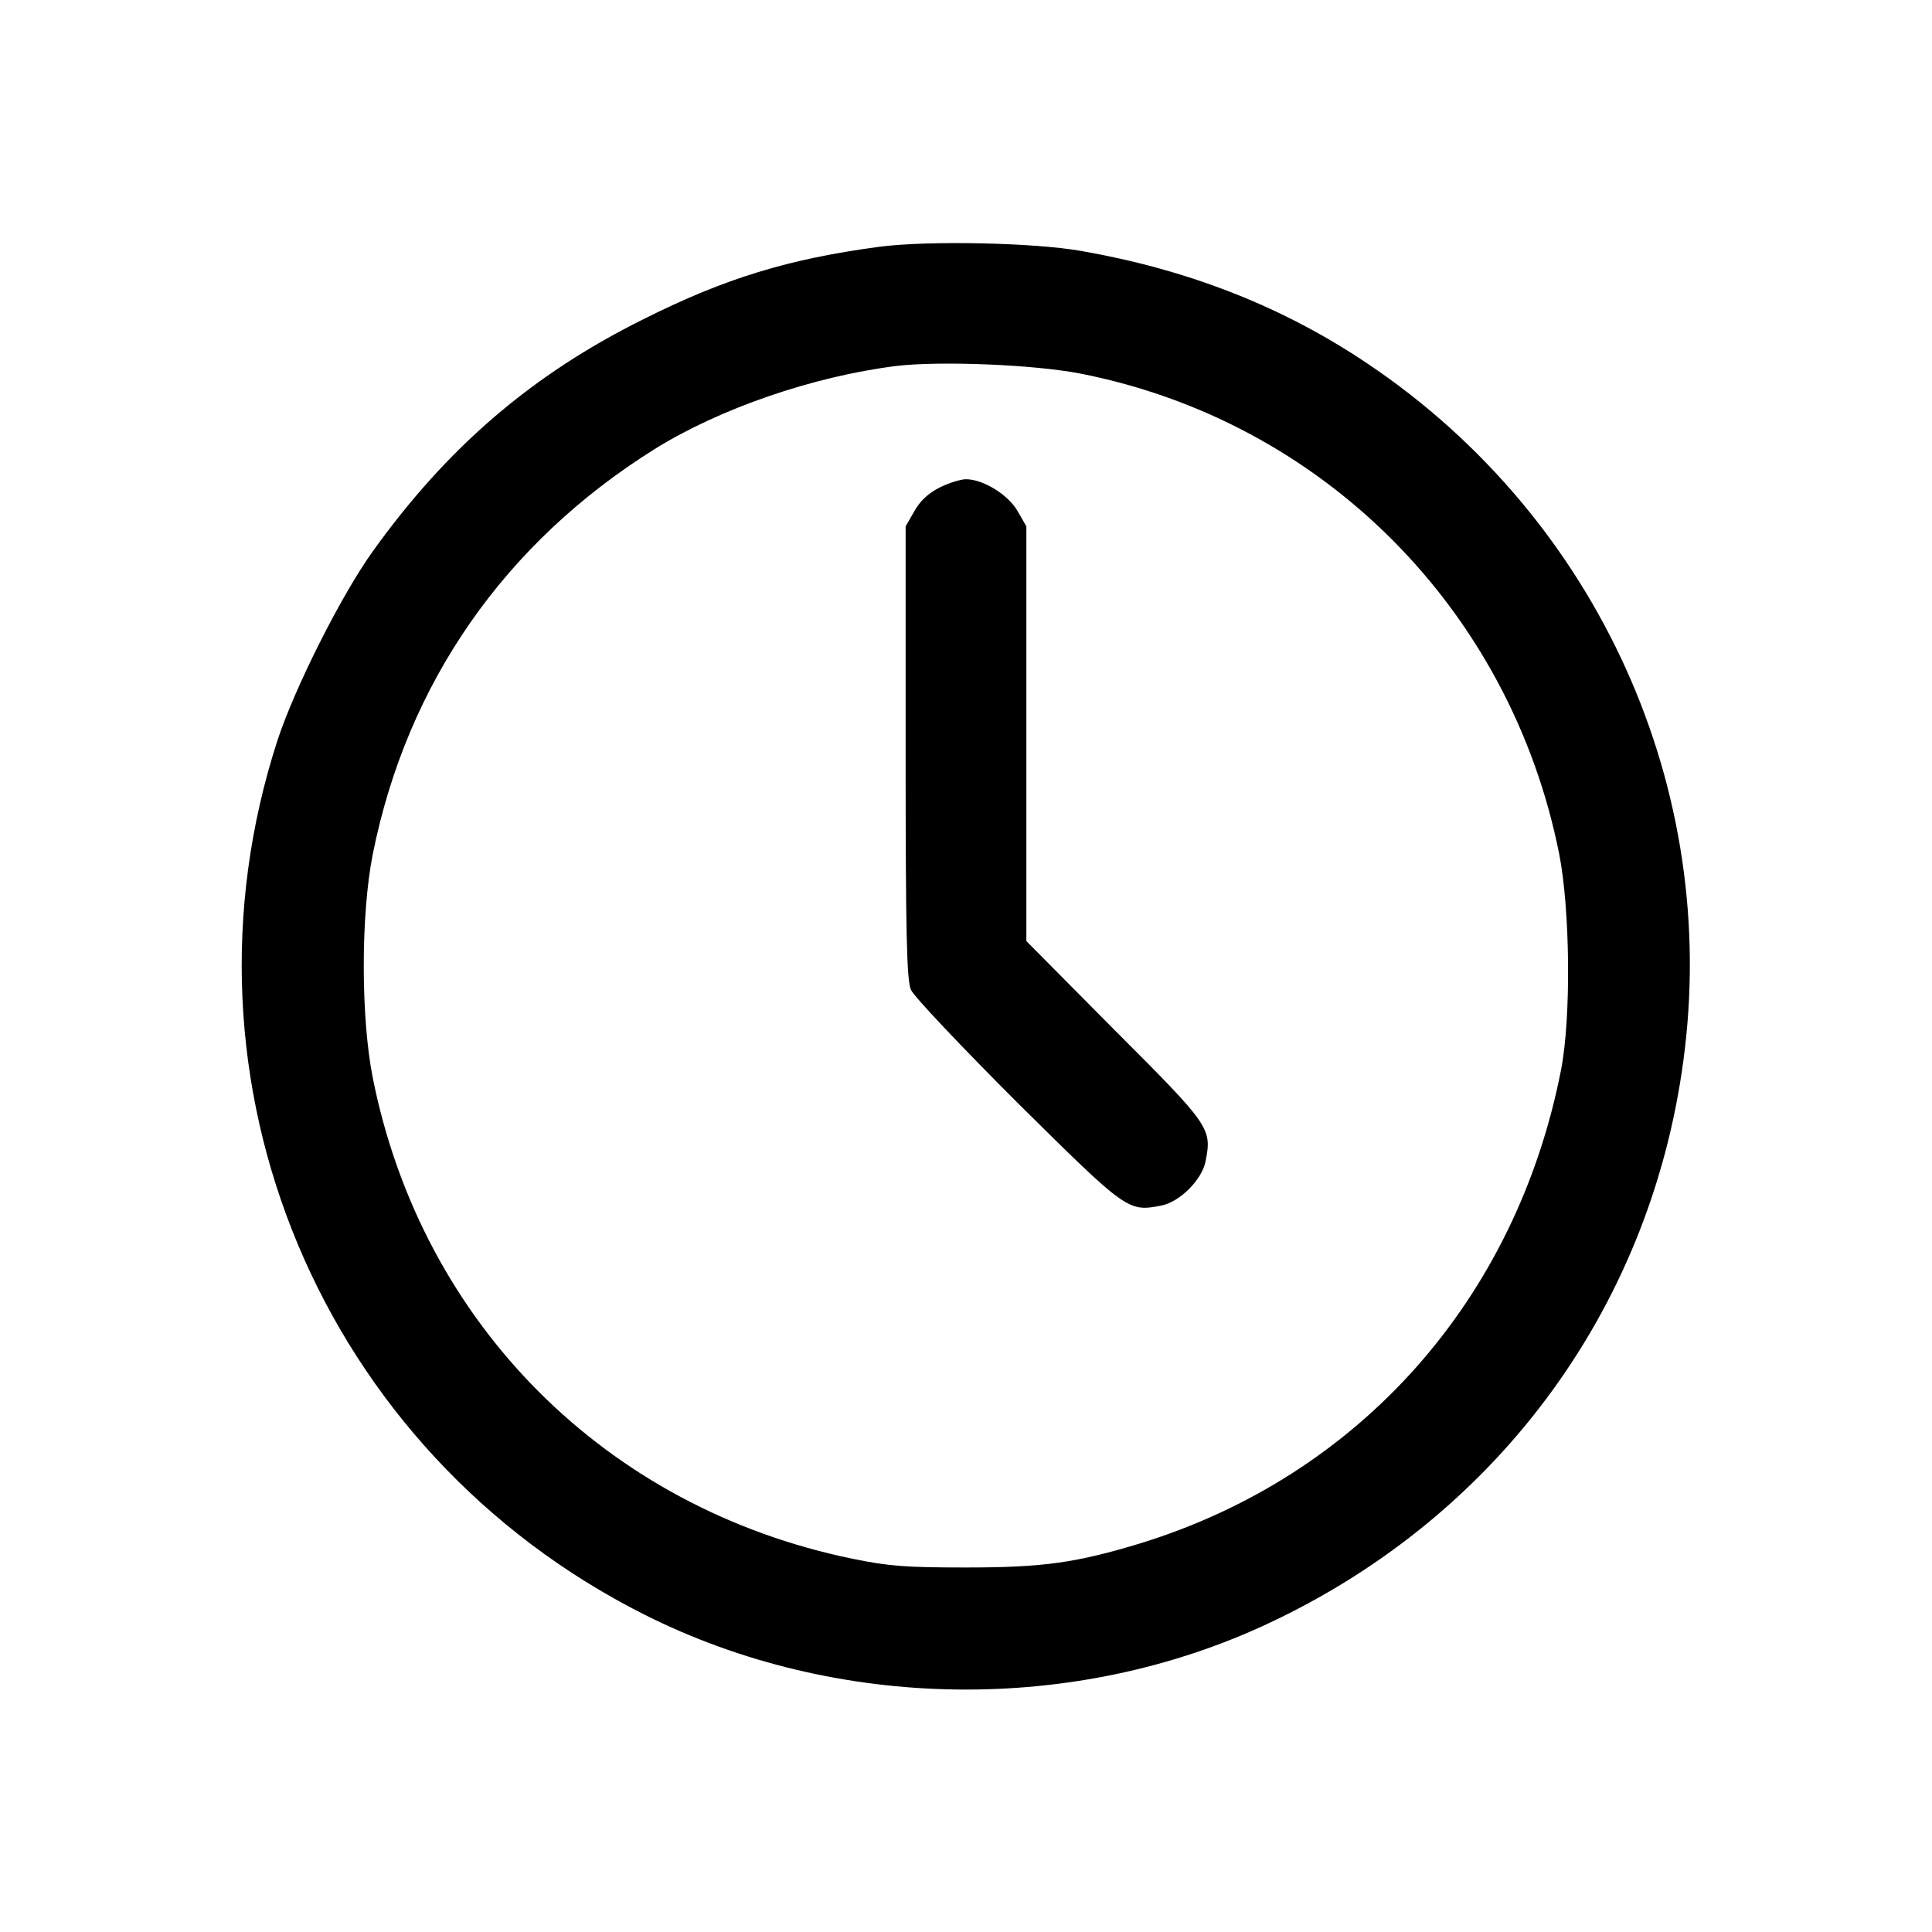 <?xml version="1.0" standalone="no"?>
<!DOCTYPE svg PUBLIC "-//W3C//DTD SVG 20010904//EN"
 "http://www.w3.org/TR/2001/REC-SVG-20010904/DTD/svg10.dtd">
<svg version="1.0" xmlns="http://www.w3.org/2000/svg"
 width="512pt" height="512pt" viewBox="0 0 512 512"
 preserveAspectRatio="xMidYMid meet">

<g transform="translate(0,512) scale(0.1,-0.1)"
fill="#000000" stroke="none">
<path d="M2330 4466 c-239 -32 -408 -83 -625 -192 -296 -147 -520 -340 -717
-615 -84 -117 -206 -360 -252 -499 -296 -908 115 -1888 972 -2319 511 -257
1142 -265 1658 -21 613 289 1020 851 1099 1520 86 722 -250 1433 -866 1833
-217 141 -459 234 -734 282 -125 22 -404 28 -535 11z m533 -336 c642 -126
1140 -625 1269 -1273 29 -147 32 -433 5 -572 -119 -609 -534 -1076 -1115
-1255 -171 -52 -259 -64 -462 -64 -156 0 -203 3 -300 23 -654 134 -1142 623
-1272 1274 -32 161 -32 433 0 594 91 453 349 824 747 1073 172 107 418 192
639 220 115 14 366 4 489 -20z"/>
<path d="M2490 3828 c-30 -15 -53 -37 -67 -63 l-23 -40 0 -598 c0 -489 3 -603
14 -630 8 -18 135 -152 282 -299 290 -287 293 -290 381 -273 49 9 109 69 118
118 17 87 12 94 -241 347 l-234 236 0 549 0 550 -23 40 c-24 43 -91 85 -137
85 -14 0 -46 -10 -70 -22z"/>
</g>
</svg>
